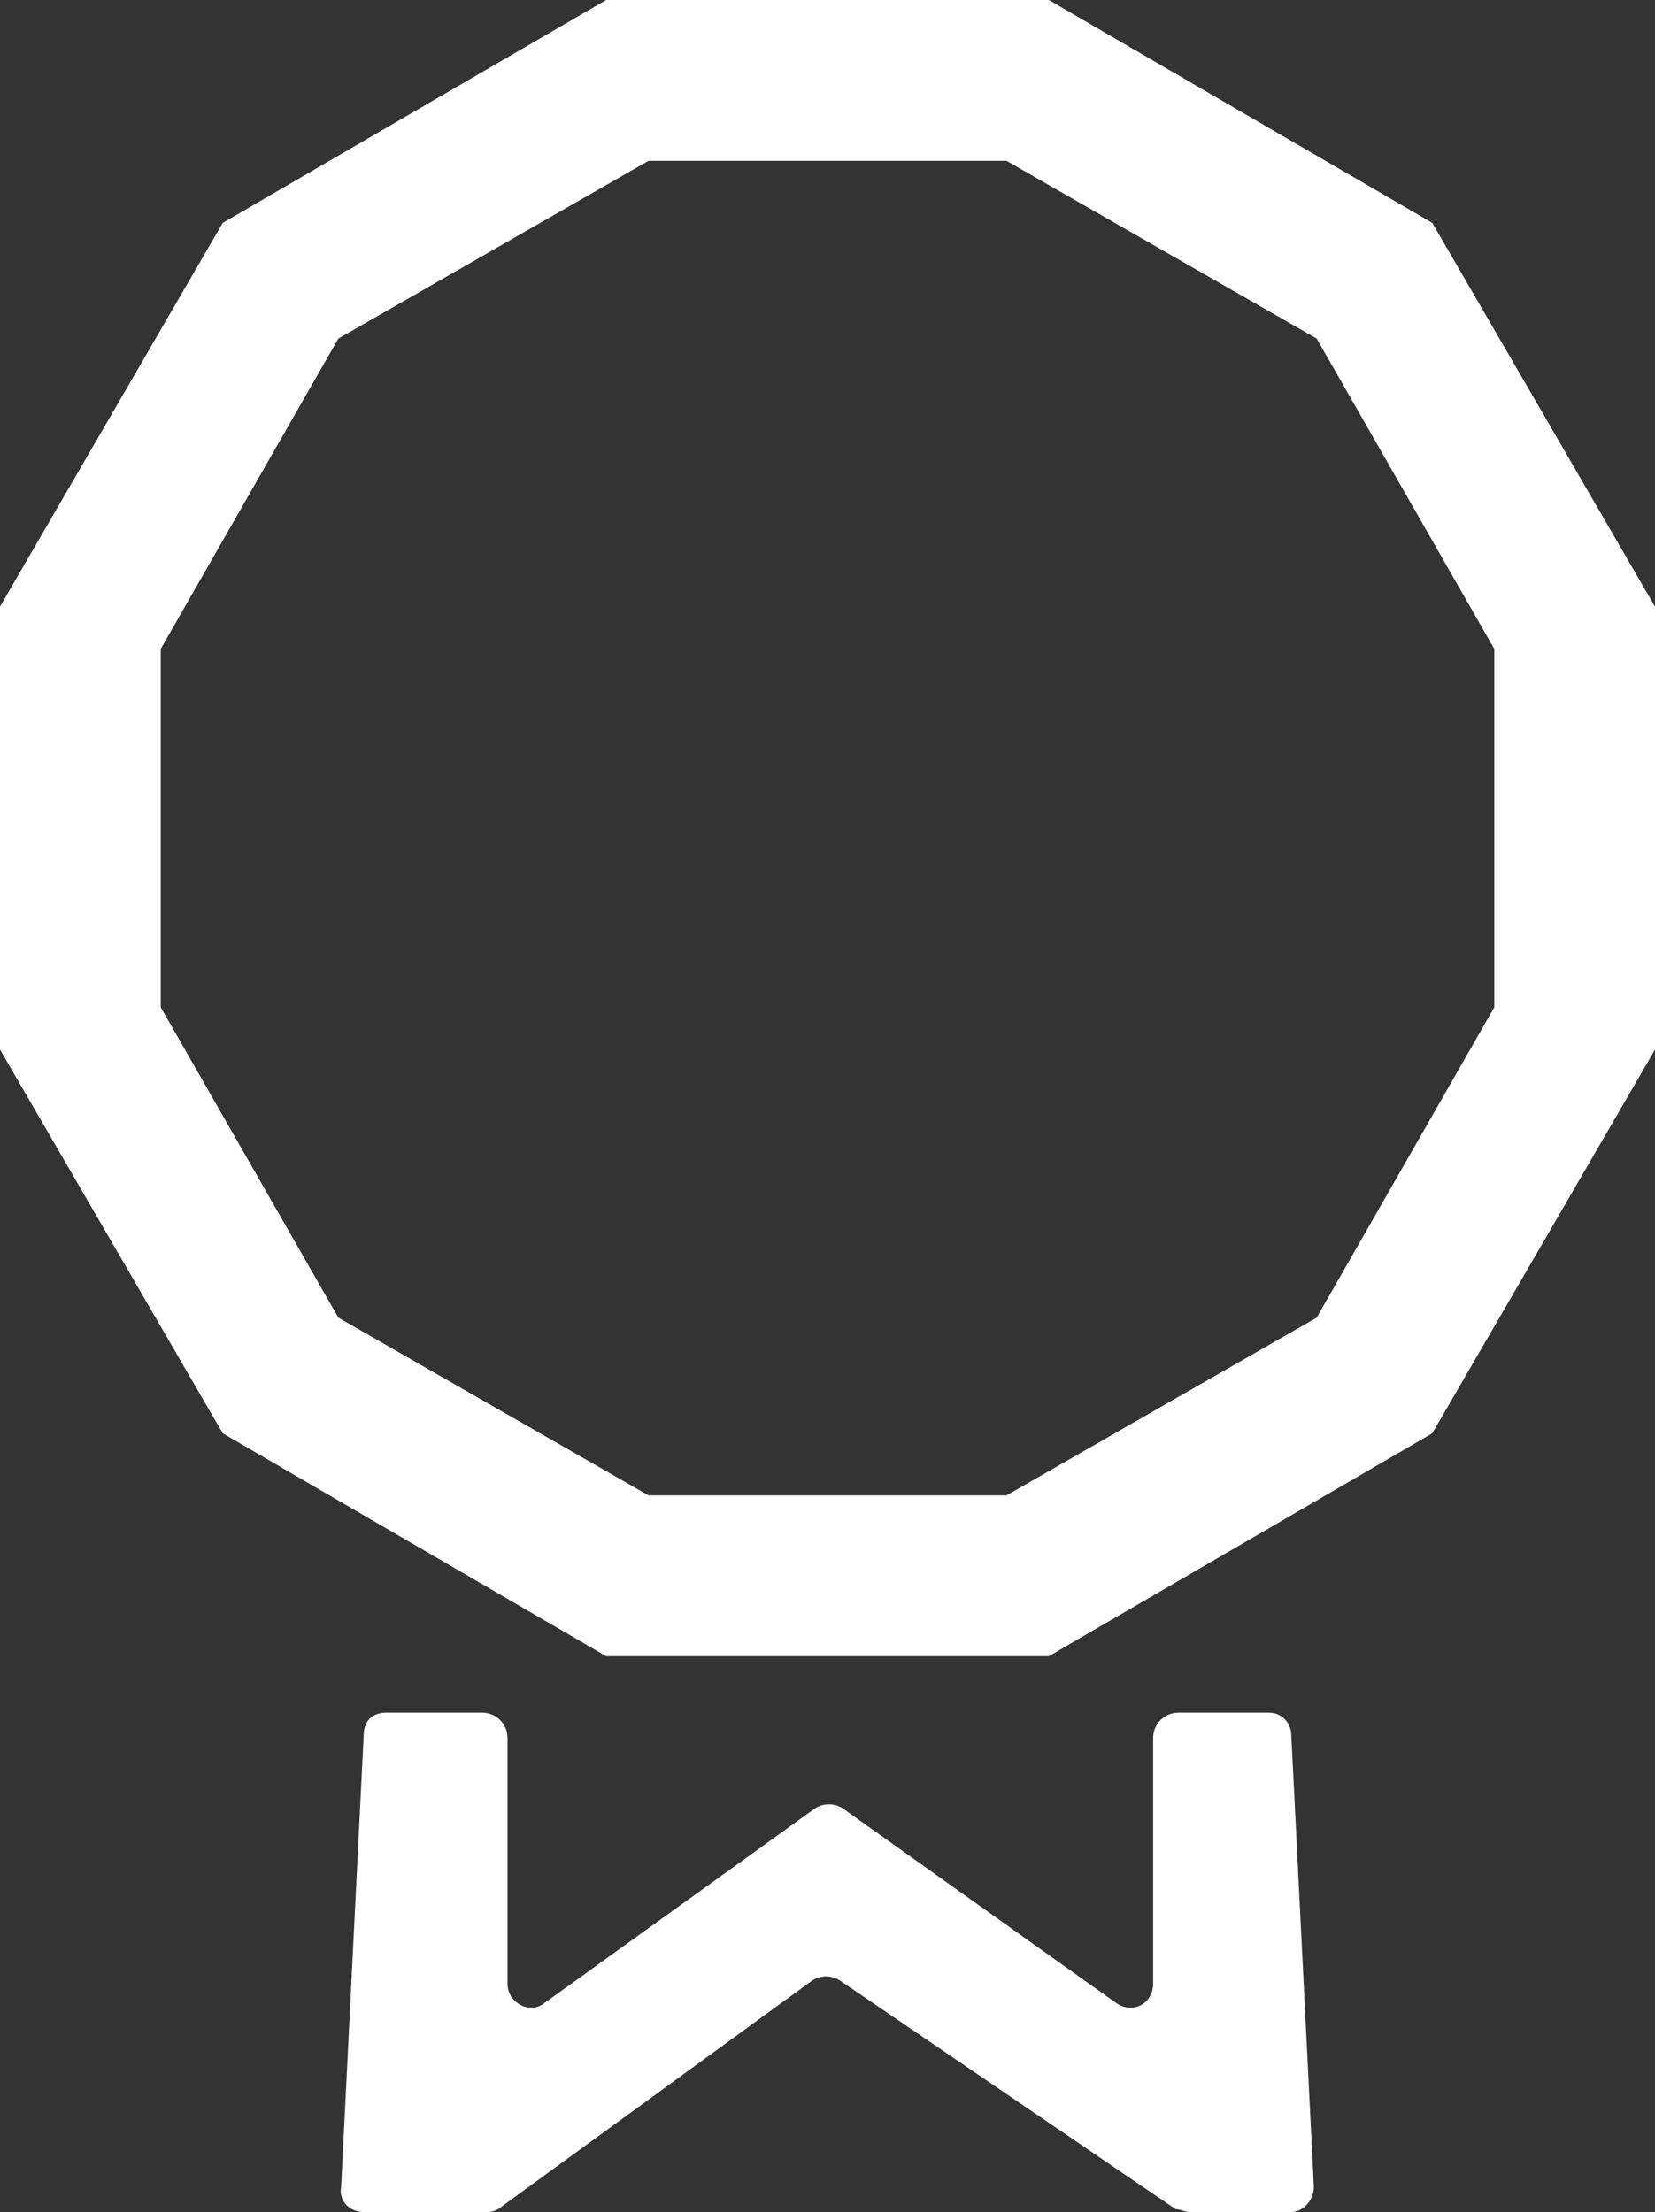 <svg width="324" height="433" viewBox="0 0 324 433" fill="none" xmlns="http://www.w3.org/2000/svg">
<rect x="0" y="0" width="324" height="433" fill="#333333" stroke="none"/>
<path d="M205.329 0L280.395 43.631L324 118.744V205.454L280.395 280.566L205.329 324.198H118.671L43.605 280.566L0 205.454V118.744L43.605 43.631L118.671 0H205.329ZM197.049 31.481H126.951L66.235 66.275L31.462 127.028V197.17L66.235 257.922L126.951 292.717H197.049L257.765 257.922L292.538 197.17V127.028L257.765 66.275L197.049 31.481Z" fill="white"/>
<path d="M75.618 335.243H94.385C97.145 335.243 99.353 337.453 99.353 340.214V388.264C99.353 392.13 103.768 394.339 106.528 392.13L159.516 354.021C161.172 352.917 163.38 352.917 165.036 354.021L218.576 392.13C221.888 394.339 225.751 392.13 225.751 388.264V340.214C225.751 337.453 227.959 335.243 230.719 335.243H248.382C251.141 335.243 252.797 337.453 252.797 339.662L257.213 428.029C257.213 430.791 255.005 433 252.797 433H232.927C231.823 433 231.271 432.447 230.167 432.447L164.484 387.711C162.828 386.607 160.62 386.607 158.964 387.711L98.249 431.895C97.697 432.447 96.593 433 95.489 433H71.203C68.443 433 66.235 430.791 66.787 428.029L71.203 339.662C71.203 336.9 72.859 335.243 75.618 335.243Z" fill="white"/>
</svg>
